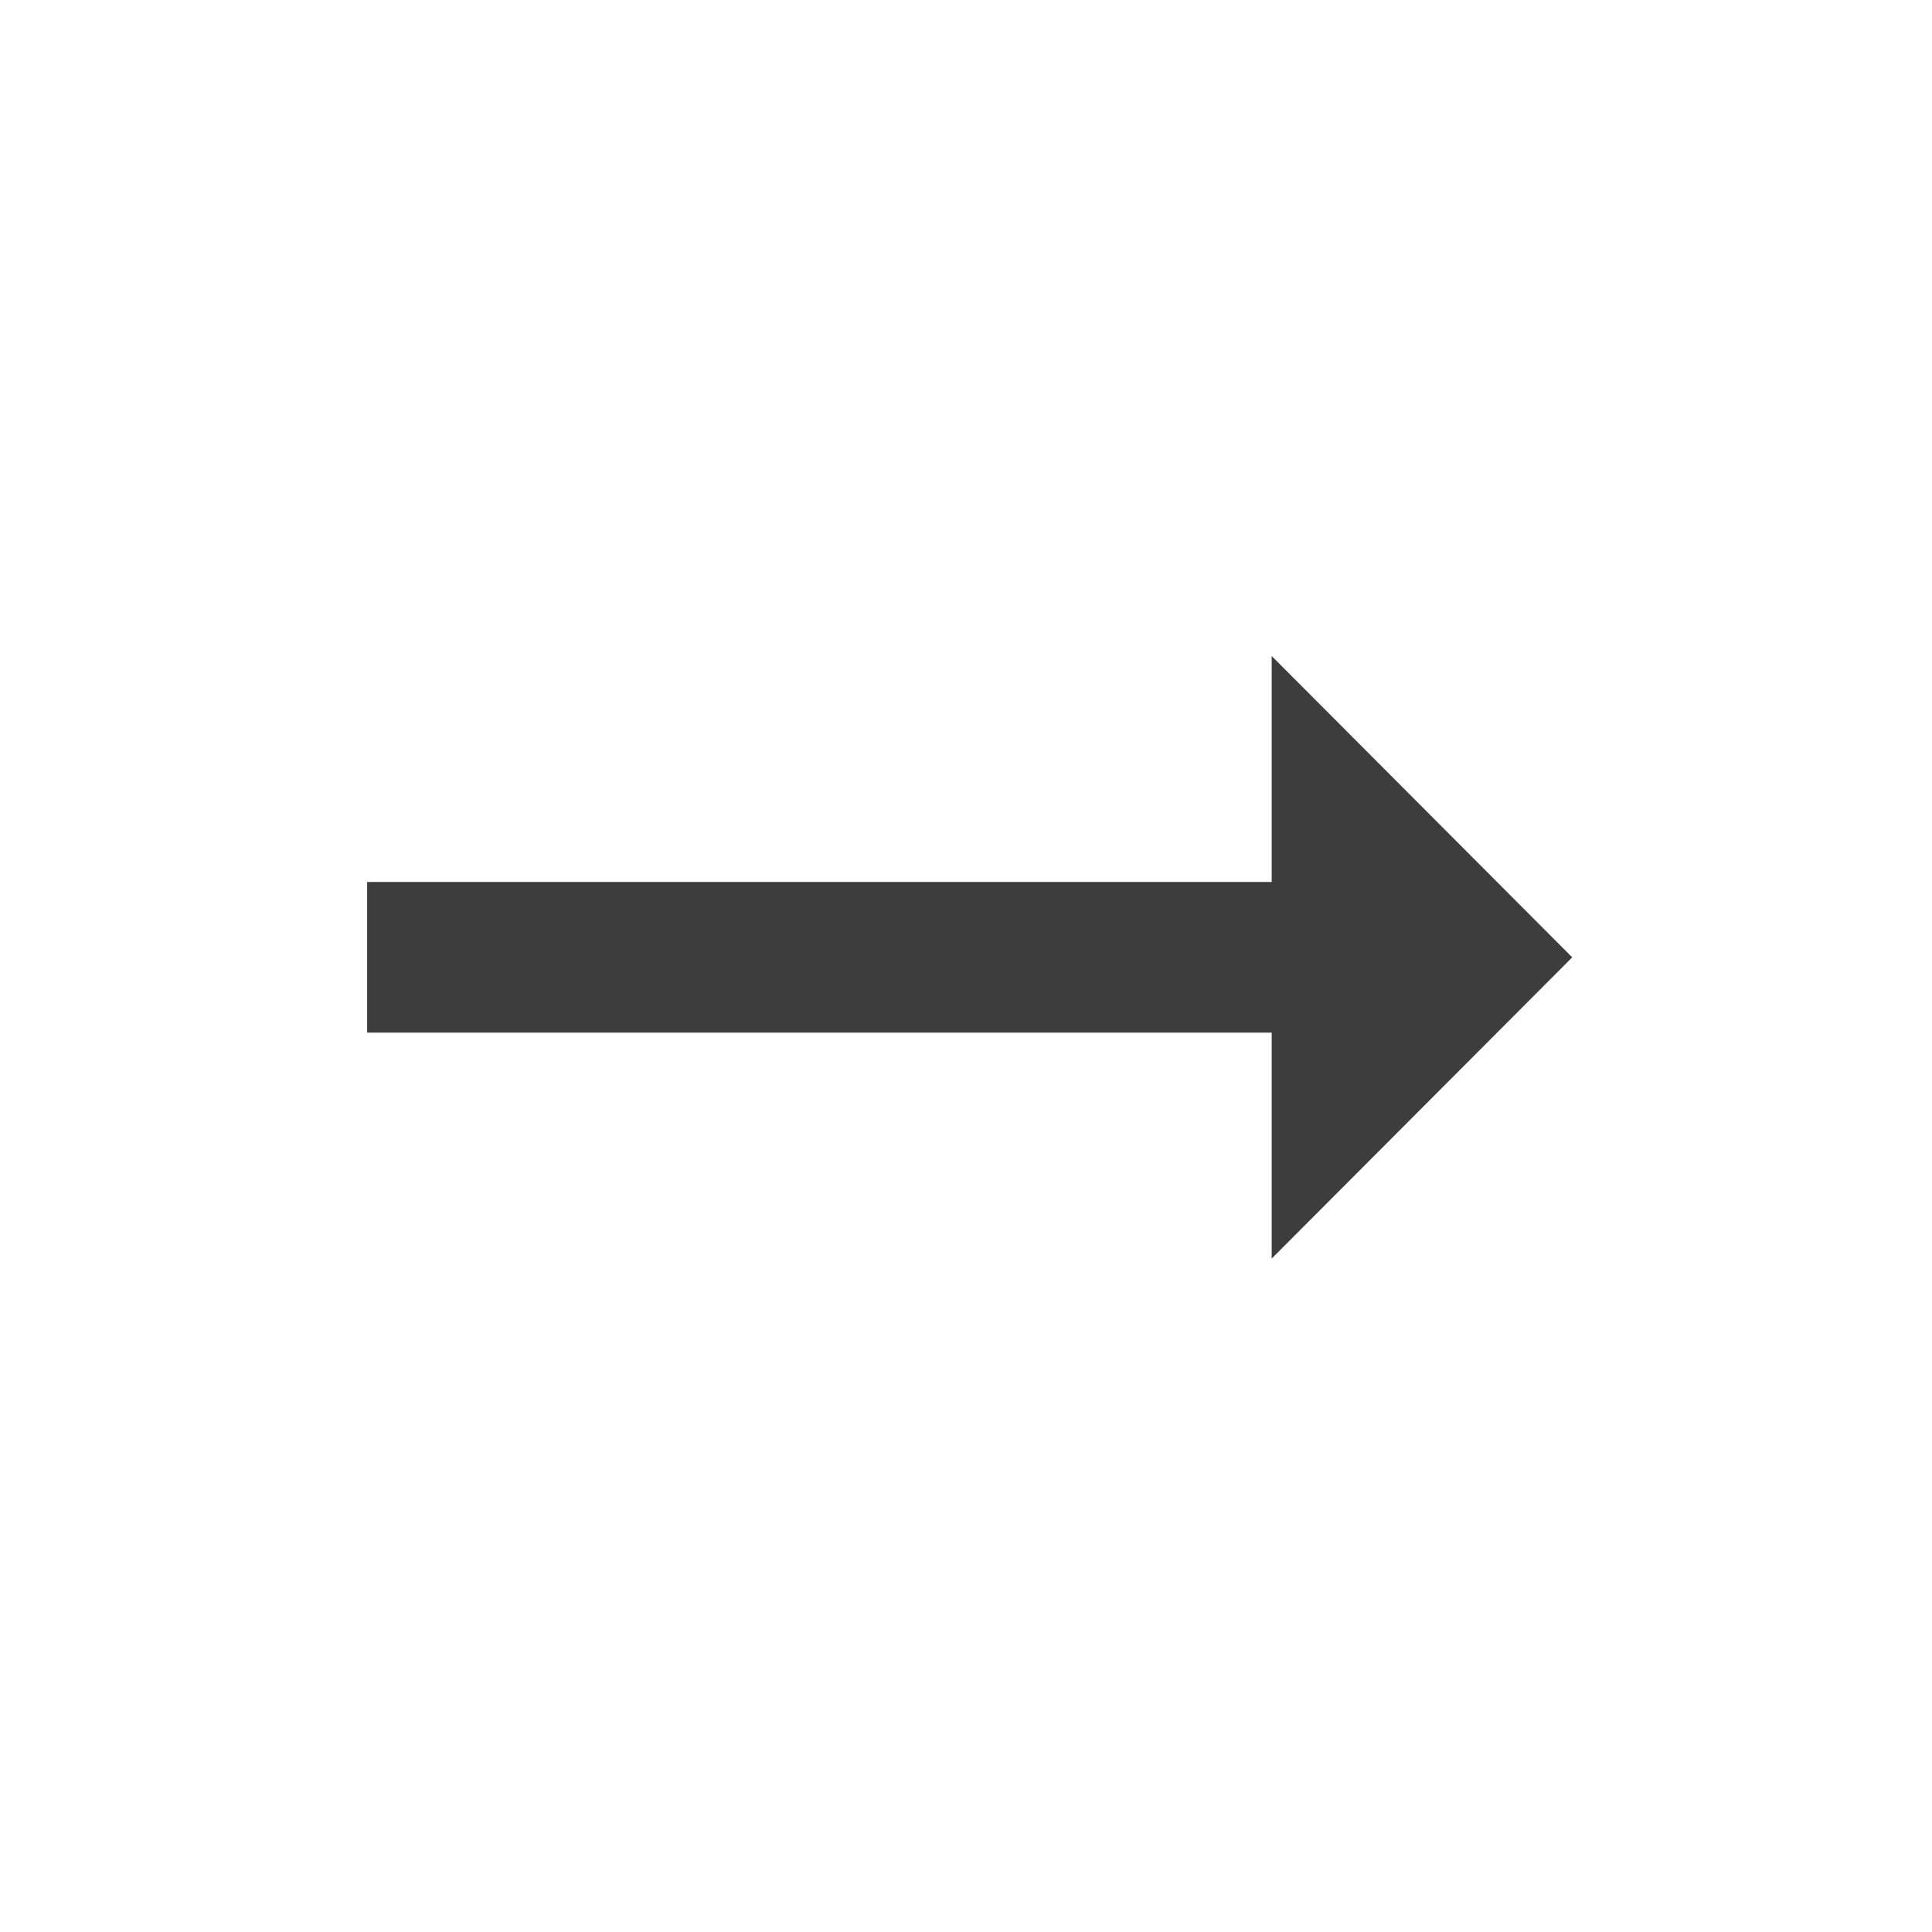 <svg width="27" height="27" viewBox="0 0 27 27" fill="none" xmlns="http://www.w3.org/2000/svg">
<path d="M17.772 12.326H5.131V14.431H17.772V17.589L21.972 13.379L17.772 9.168V12.326Z" fill="#3D3D3D"/>
</svg>
